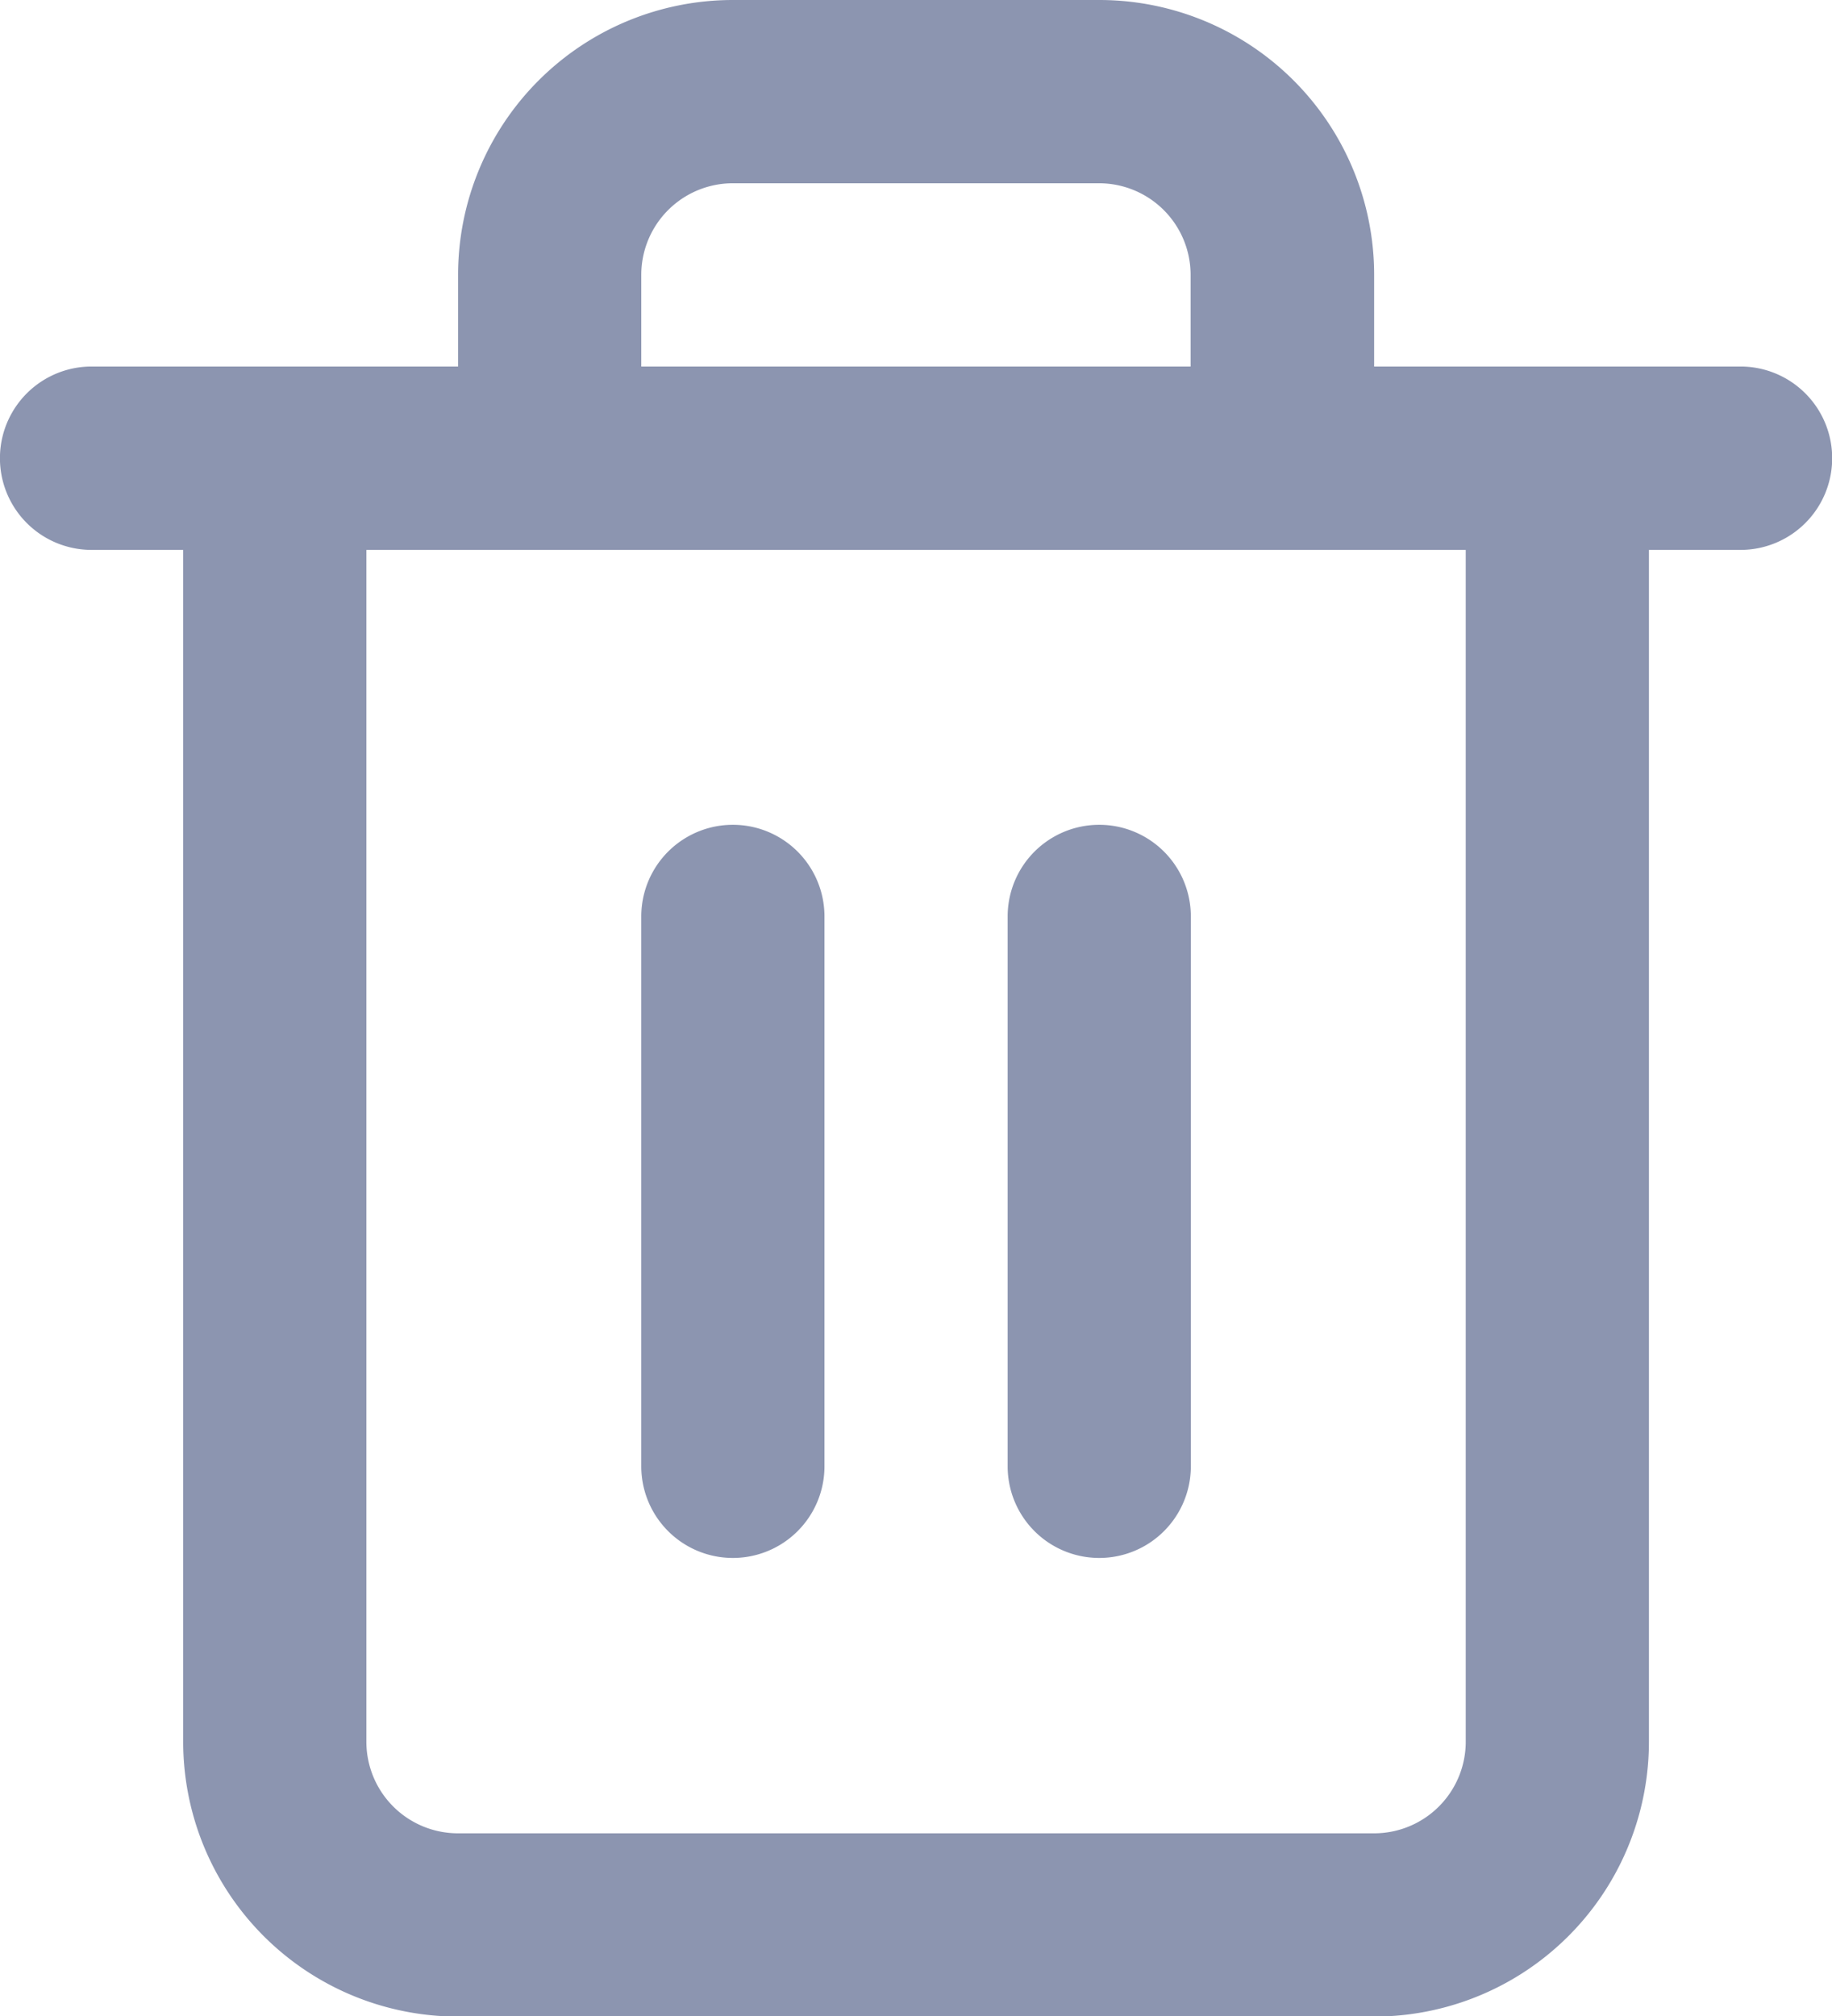 <svg xmlns="http://www.w3.org/2000/svg" viewBox="0 0 15.541 17.095">
    <defs>
        <clipPath id="a">
            <path class="a" d="M3.886 17.1a2.331 2.331 0 0 1-2.332-2.331V4.663H.777a.777.777 0 0 1 0-1.555h3.109v-.777A2.331 2.331 0 0 1 6.217 0h3.108a2.331 2.331 0 0 1 2.332 2.331v.777h3.108a.777.777 0 0 1 0 1.555h-.777v10.1a2.331 2.331 0 0 1-2.332 2.337Zm-.778-2.331a.777.777 0 0 0 .778.777h7.771a.777.777 0 0 0 .777-.777V4.663H3.108ZM10.1 3.108v-.777a.777.777 0 0 0-.777-.777H6.217a.777.777 0 0 0-.777.777v.777Zm-1.552 9.325V7.771a.777.777 0 1 1 1.554 0v4.663a.777.777 0 1 1-1.554 0Zm-3.108 0V7.771a.777.777 0 1 1 1.554 0v4.663a.777.777 0 1 1-1.554 0Z"/>
        </clipPath>
        <filter id="b" x="-61.554" y="-42.777" width="138.65" height="138.65" filterUnits="userSpaceOnUse">
            <feOffset dy="18"/>
            <feGaussianBlur stdDeviation="20" result="c"/>
            <feFlood flood-color="#6b67d2" flood-opacity=".349"/>
            <feComposite operator="in" in2="c"/>
            <feComposite in="SourceGraphic"/>
        </filter>
        <style>
            .a{fill:#8c95b0}
        </style>
    </defs>
    <path class="a" d="M3.886 17.1a2.331 2.331 0 0 1-2.332-2.331V4.663H.777a.777.777 0 0 1 0-1.555h3.109v-.777A2.331 2.331 0 0 1 6.217 0h3.108a2.331 2.331 0 0 1 2.332 2.331v.777h3.108a.777.777 0 0 1 0 1.555h-.777v10.1a2.331 2.331 0 0 1-2.332 2.337Zm-.778-2.331a.777.777 0 0 0 .778.777h7.771a.777.777 0 0 0 .777-.777V4.663H3.108ZM10.1 3.108v-.777a.777.777 0 0 0-.777-.777H6.217a.777.777 0 0 0-.777.777v.777Zm-1.552 9.325V7.771a.777.777 0 1 1 1.554 0v4.663a.777.777 0 1 1-1.554 0Zm-3.108 0V7.771a.777.777 0 1 1 1.554 0v4.663a.777.777 0 1 1-1.554 0Z"/>
    <g style="clip-path:url(#a)">
        <path class="a" transform="translate(-1.55 -.78)" d="M0 0h18.65v18.65H0z" style="filter:url(#b)"/>
    </g>
</svg>

